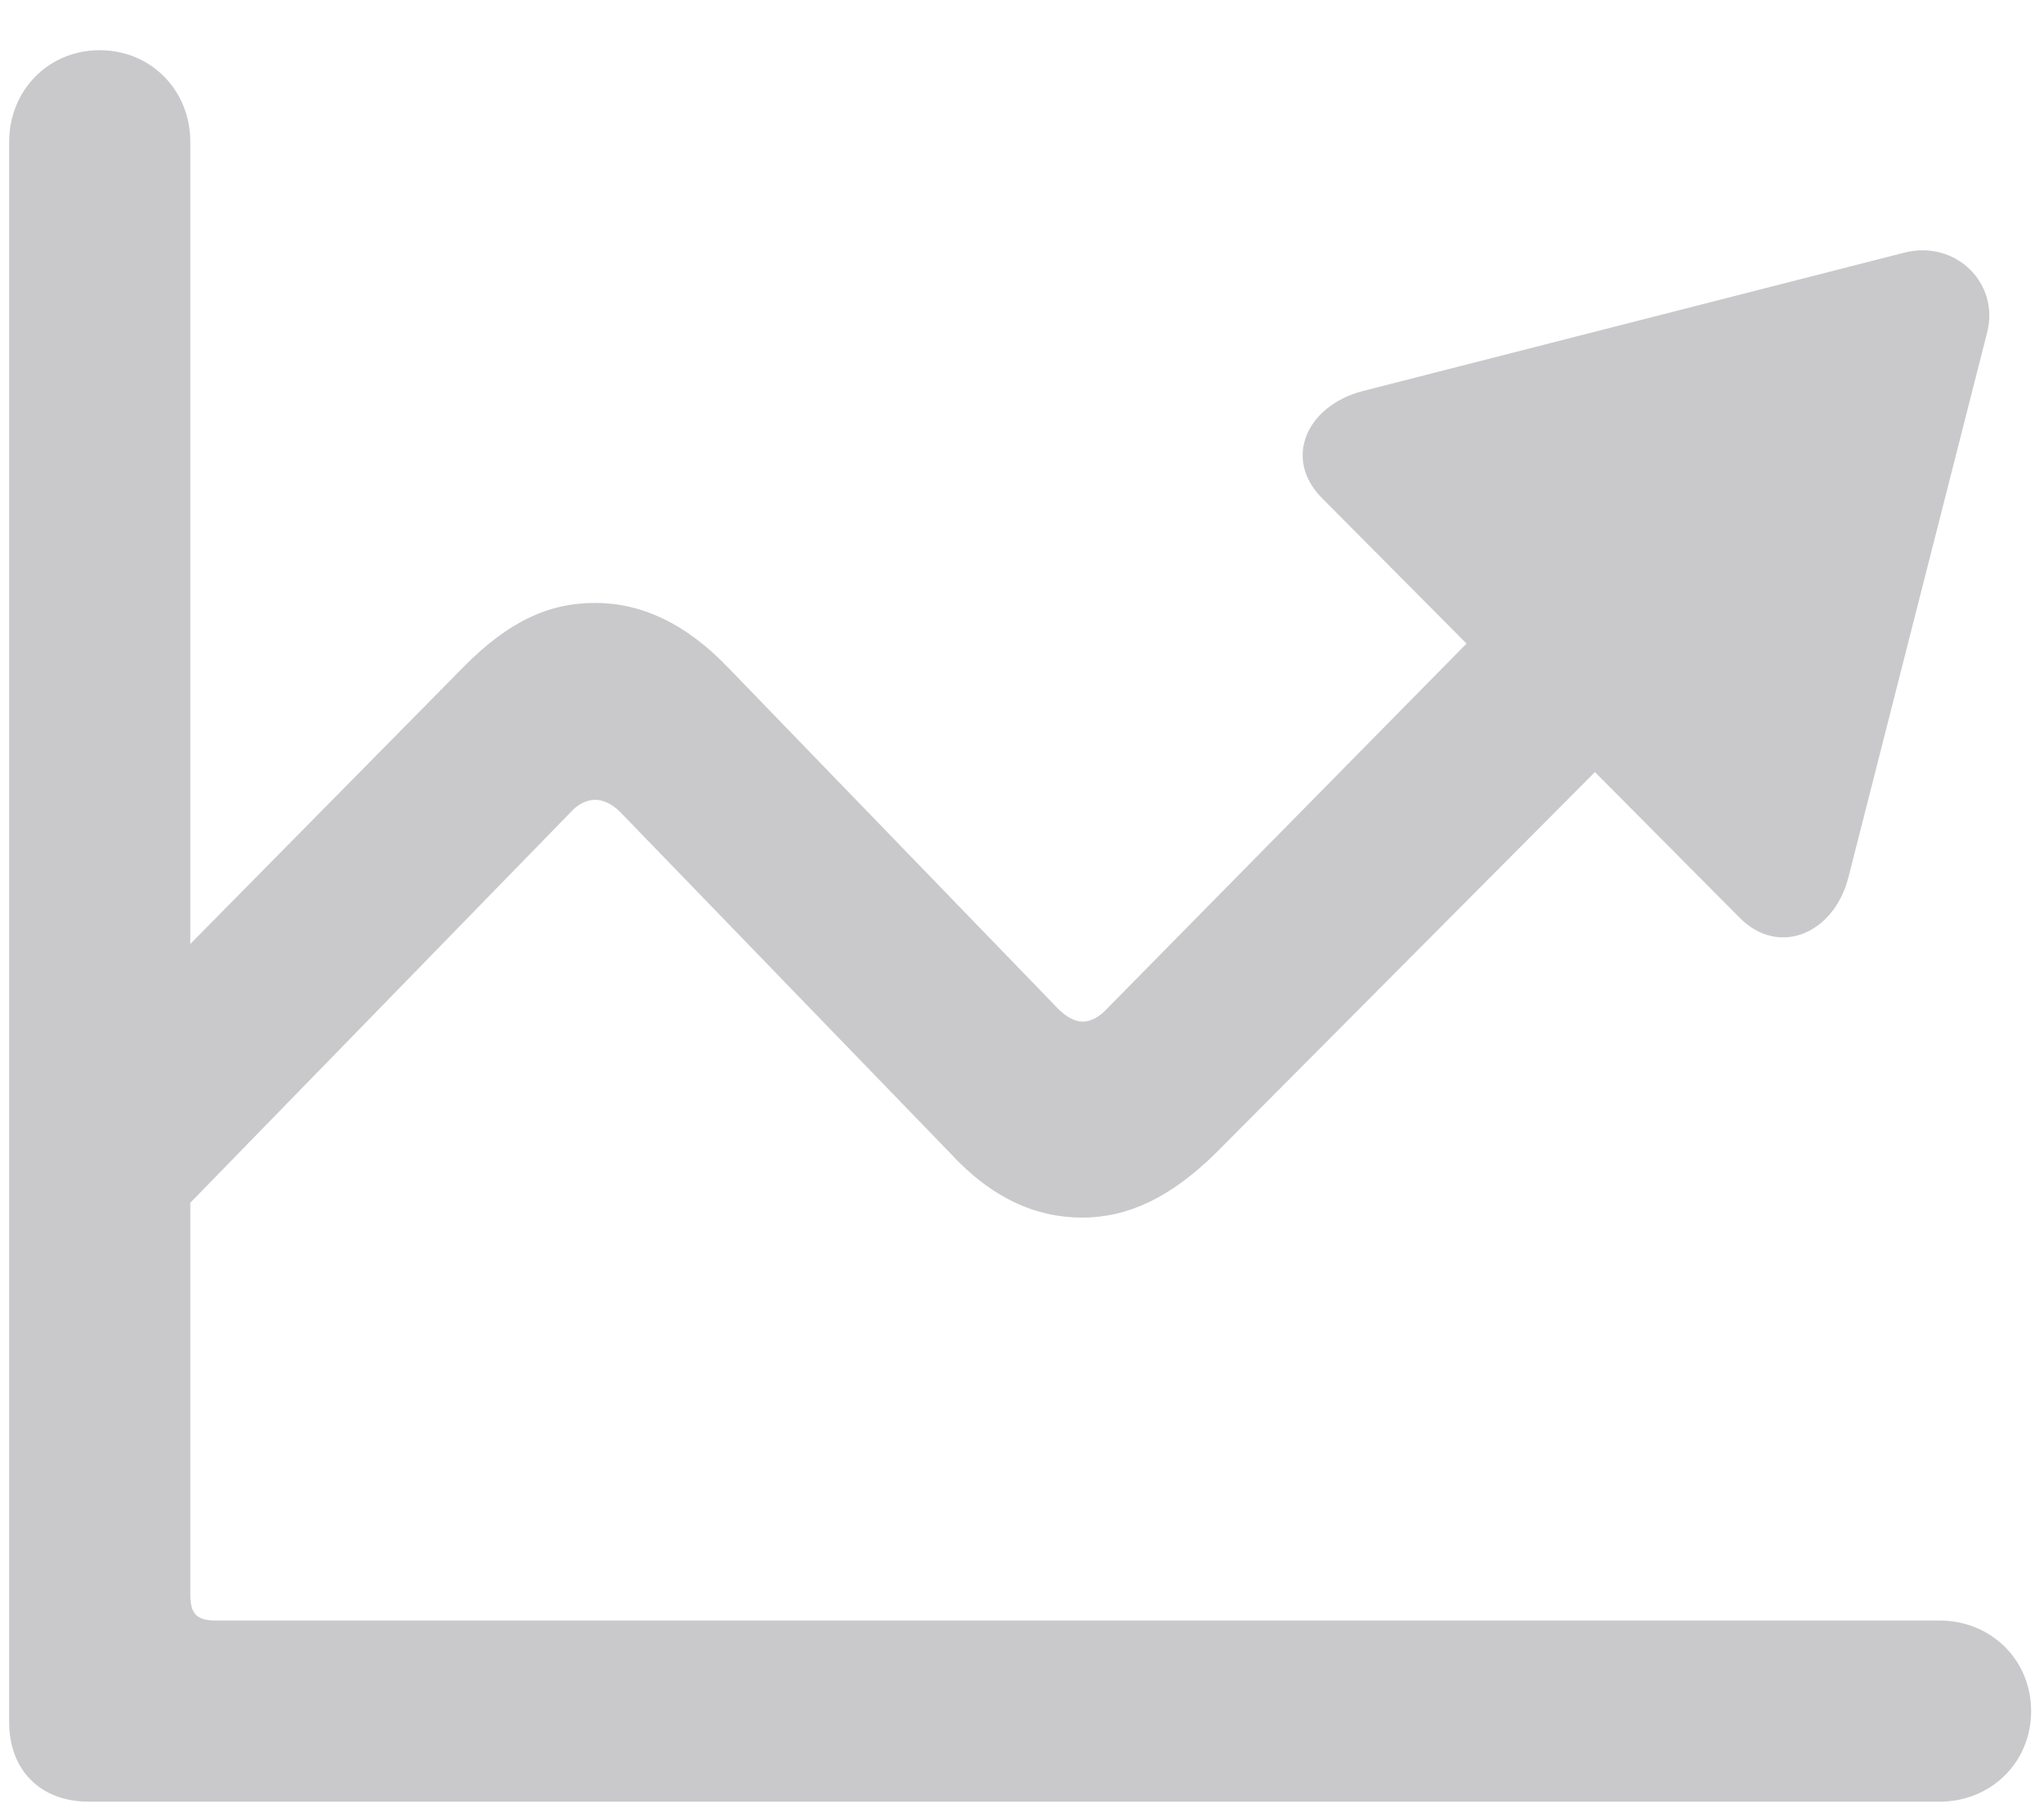<svg width="27" height="24" viewBox="0 0 27 24" fill="none" xmlns="http://www.w3.org/2000/svg">
<path d="M0.121 22.746C0.121 23.38 0.536 23.795 1.171 23.795H25.622C26.293 23.795 26.83 23.283 26.83 22.599C26.83 21.916 26.293 21.403 25.622 21.403H2.855C2.599 21.403 2.514 21.317 2.514 21.061V15.885L7.543 10.722C7.641 10.612 7.763 10.563 7.86 10.563C7.958 10.563 8.08 10.612 8.19 10.722L12.548 15.226C13.097 15.824 13.683 16.081 14.293 16.081C14.904 16.081 15.465 15.812 16.051 15.238L21.068 10.197L22.985 12.126C23.498 12.638 24.218 12.333 24.413 11.601L26.244 4.411C26.427 3.739 25.829 3.166 25.158 3.336L17.992 5.167C17.26 5.363 16.942 6.059 17.467 6.583L19.372 8.5L14.623 13.322C14.525 13.432 14.403 13.493 14.306 13.493C14.196 13.493 14.086 13.432 13.976 13.322L9.618 8.817C9.057 8.231 8.471 7.963 7.86 7.963C7.25 7.963 6.713 8.207 6.115 8.817L2.514 12.467V1.872C2.514 1.2 2.001 0.663 1.317 0.663C0.634 0.663 0.121 1.2 0.121 1.872V22.746Z" fill="#787880" fill-opacity="0.4"/>
</svg>
